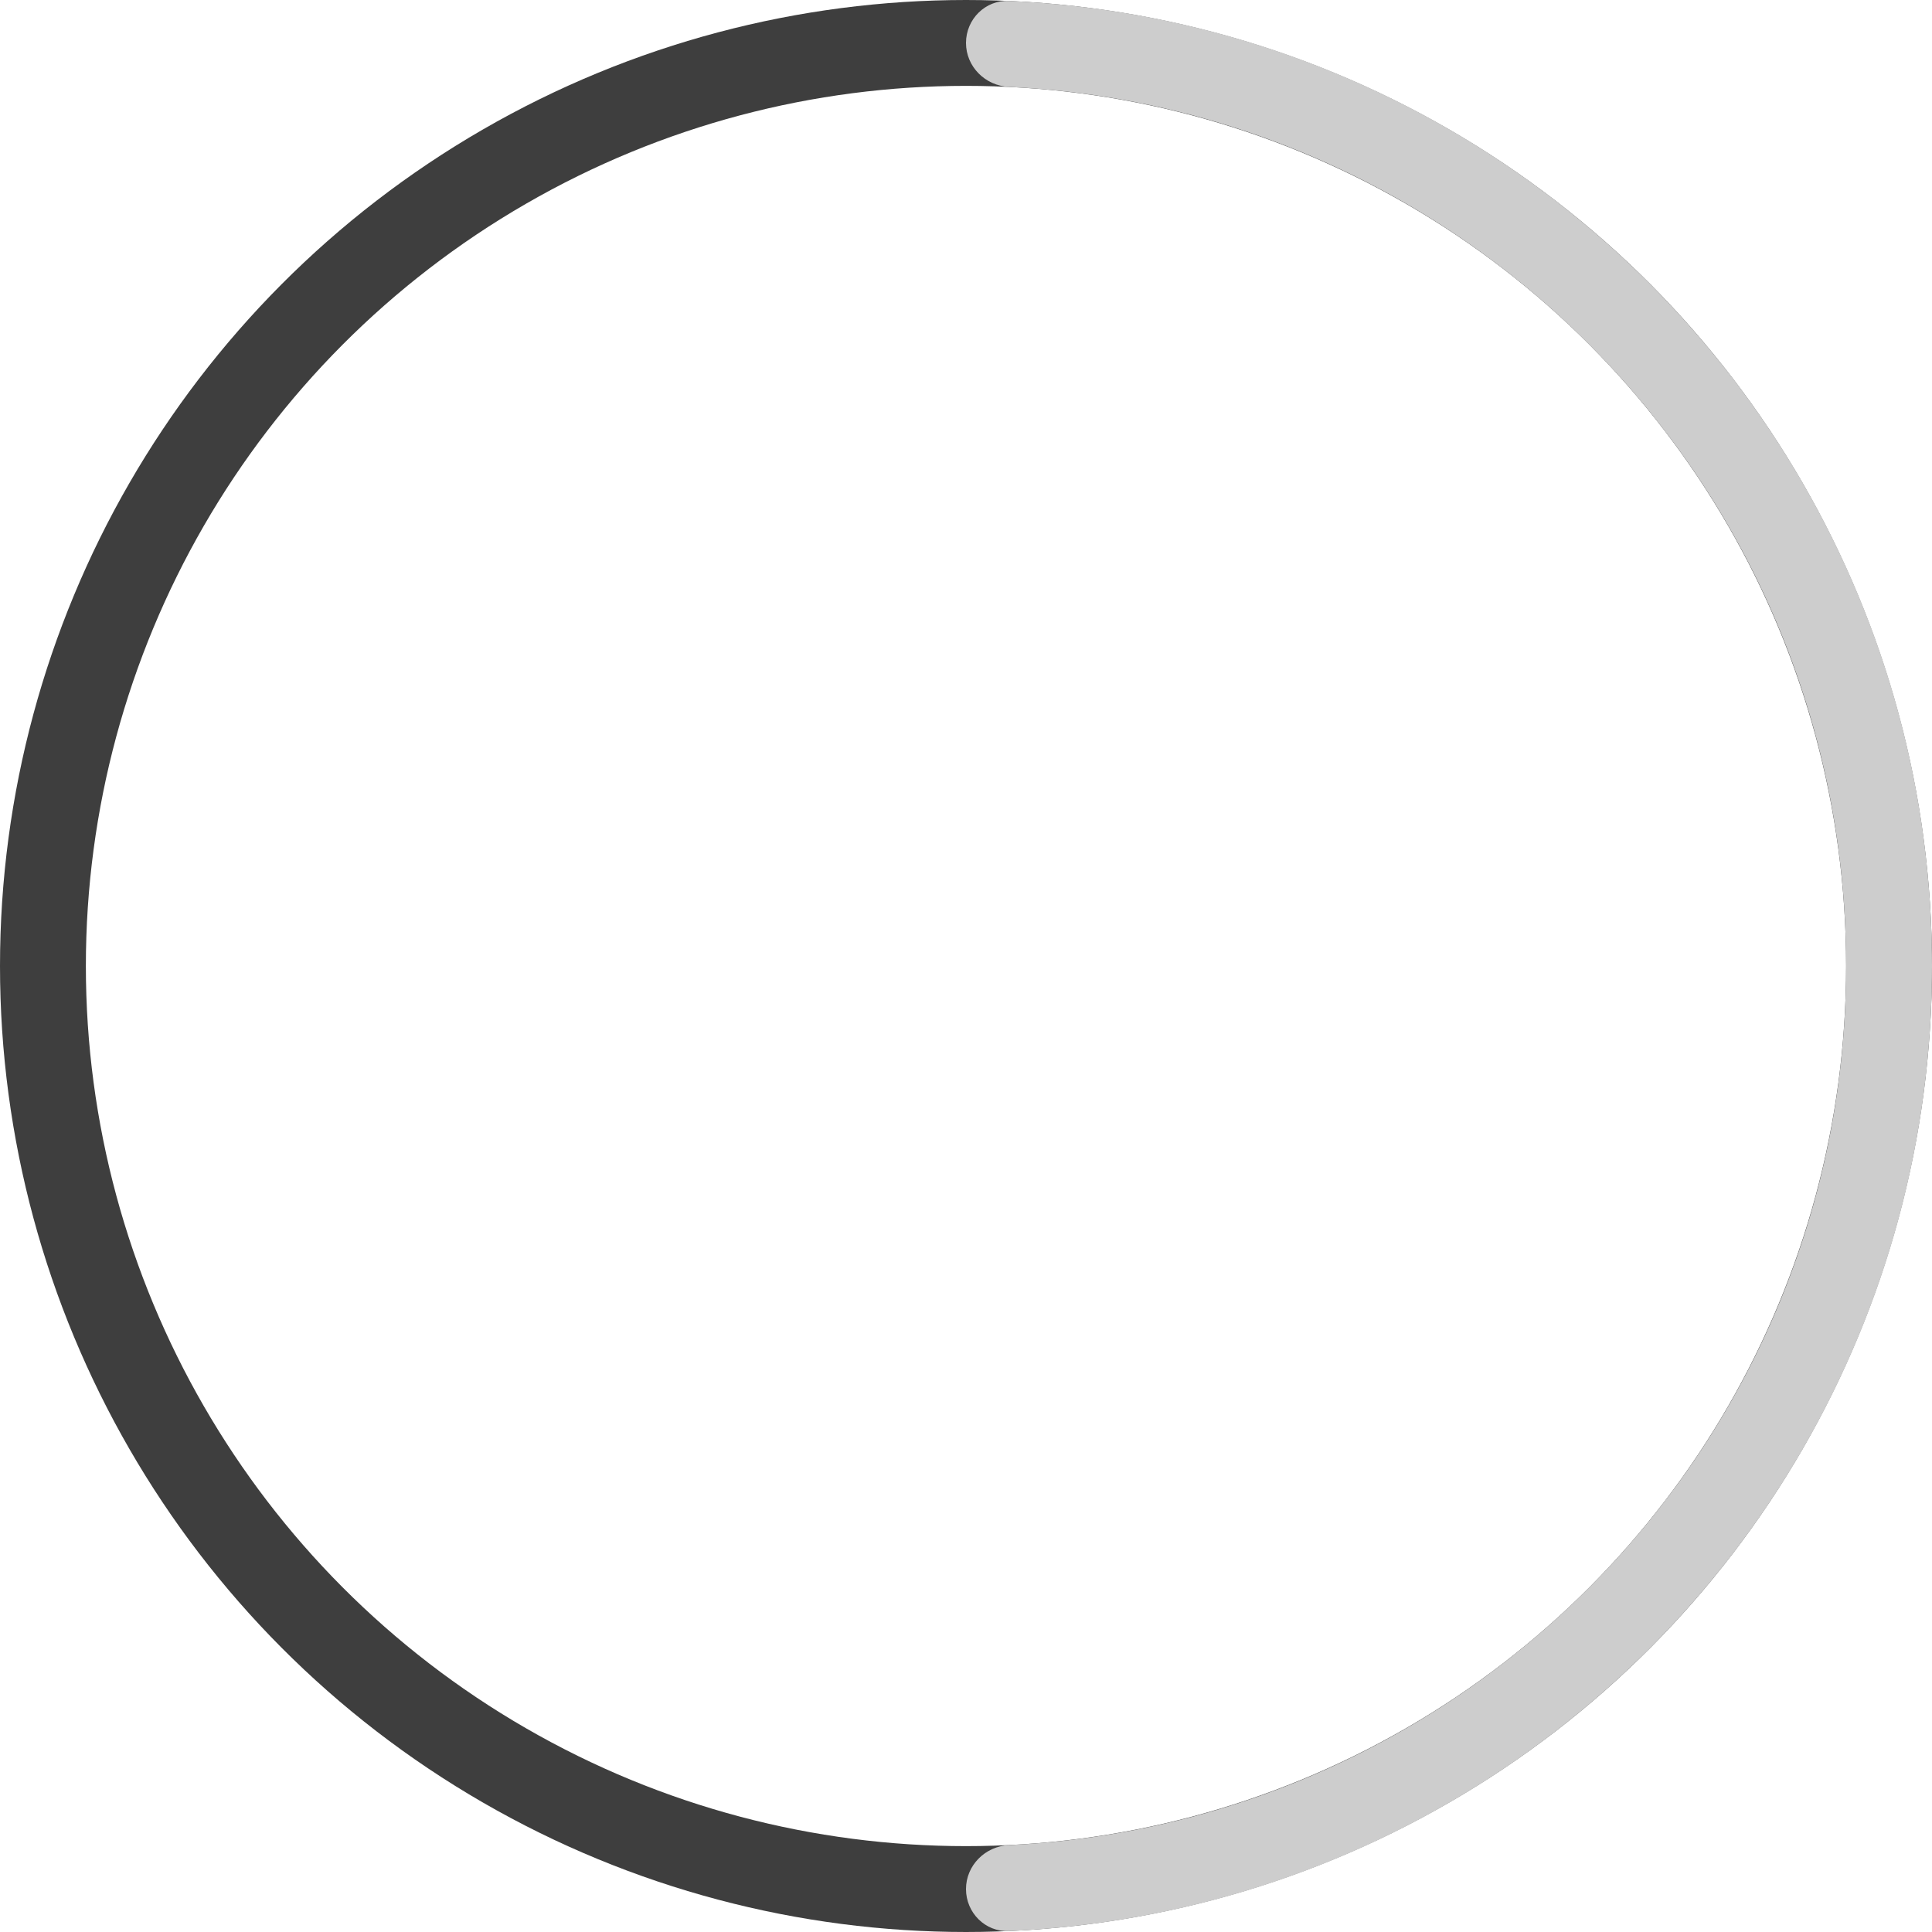 <svg width="180" height="180" viewBox="0 0 180 180" fill="none" xmlns="http://www.w3.org/2000/svg">
<circle cx="90" cy="90" r="86" stroke="#3E3E3E" stroke-width="8"/>
<path fill-rule="evenodd" clip-rule="evenodd" d="M172 90C172 133.946 137.43 169.818 94 171.904C91.793 172.01 90 173.791 90 176C90 178.209 91.795 180.009 94.002 179.913C141.851 177.819 180 138.365 180 90C180 41.636 141.851 2.181 94.002 0.087C91.795 -0.009 90 1.791 90 4C90 6.209 91.793 7.99 94 8.096C137.43 10.182 172 46.054 172 90Z" fill="#CDCDCD"/>
</svg>
